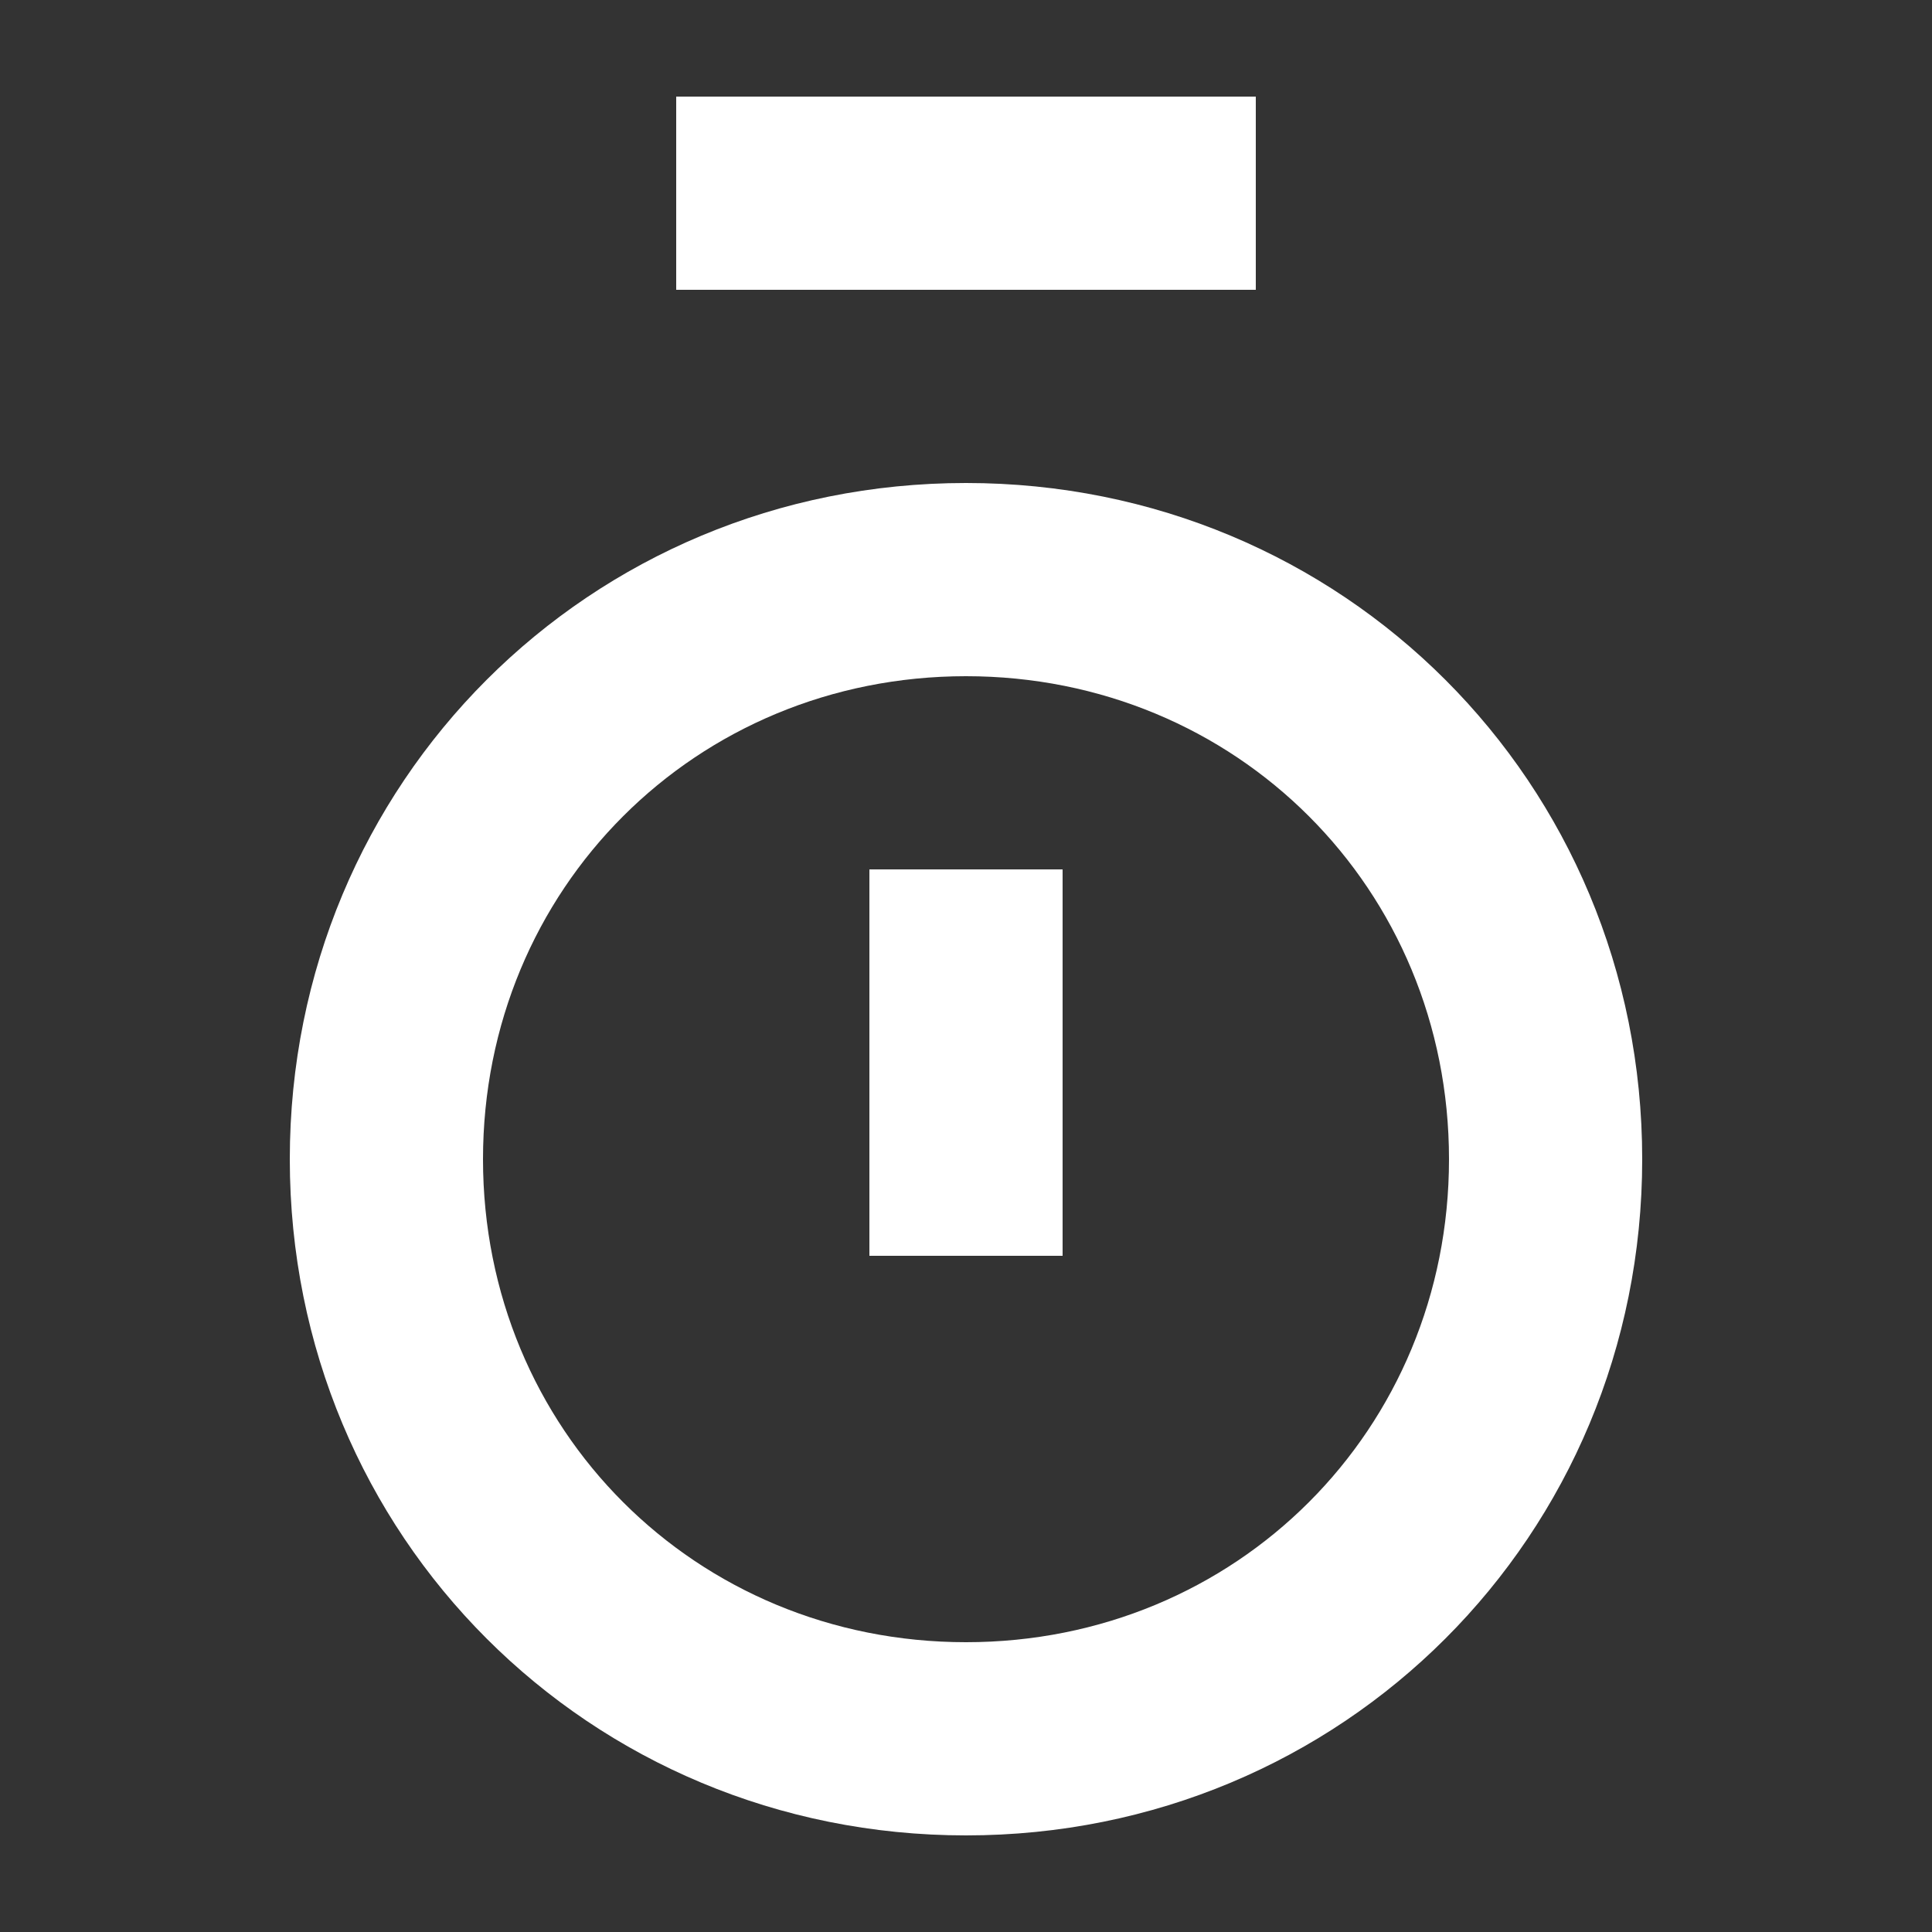 <svg width="20" height="20" viewBox="0 0 20 20" fill="none" xmlns="http://www.w3.org/2000/svg">
<rect x="0" y="0" width="20" height="20" fill="#333333" stroke="none"/>
<path fill-rule="evenodd" clip-rule="evenodd" d="M13 1H7V3H13V1ZM3 12C3 8.1 6.1 5 10 5C13.9 5 17 8.1 17 12C17 15.9 13.9 19 10 19C6.1 19 3 15.9 3 12ZM10 7C7.2 7 5 9.2 5 12C5 14.8 7.2 17 10 17C12.8 17 15 14.8 15 12C15 9.2 12.8 7 10 7ZM9 13V9H11V13H9Z" fill="white"/>
</svg>
